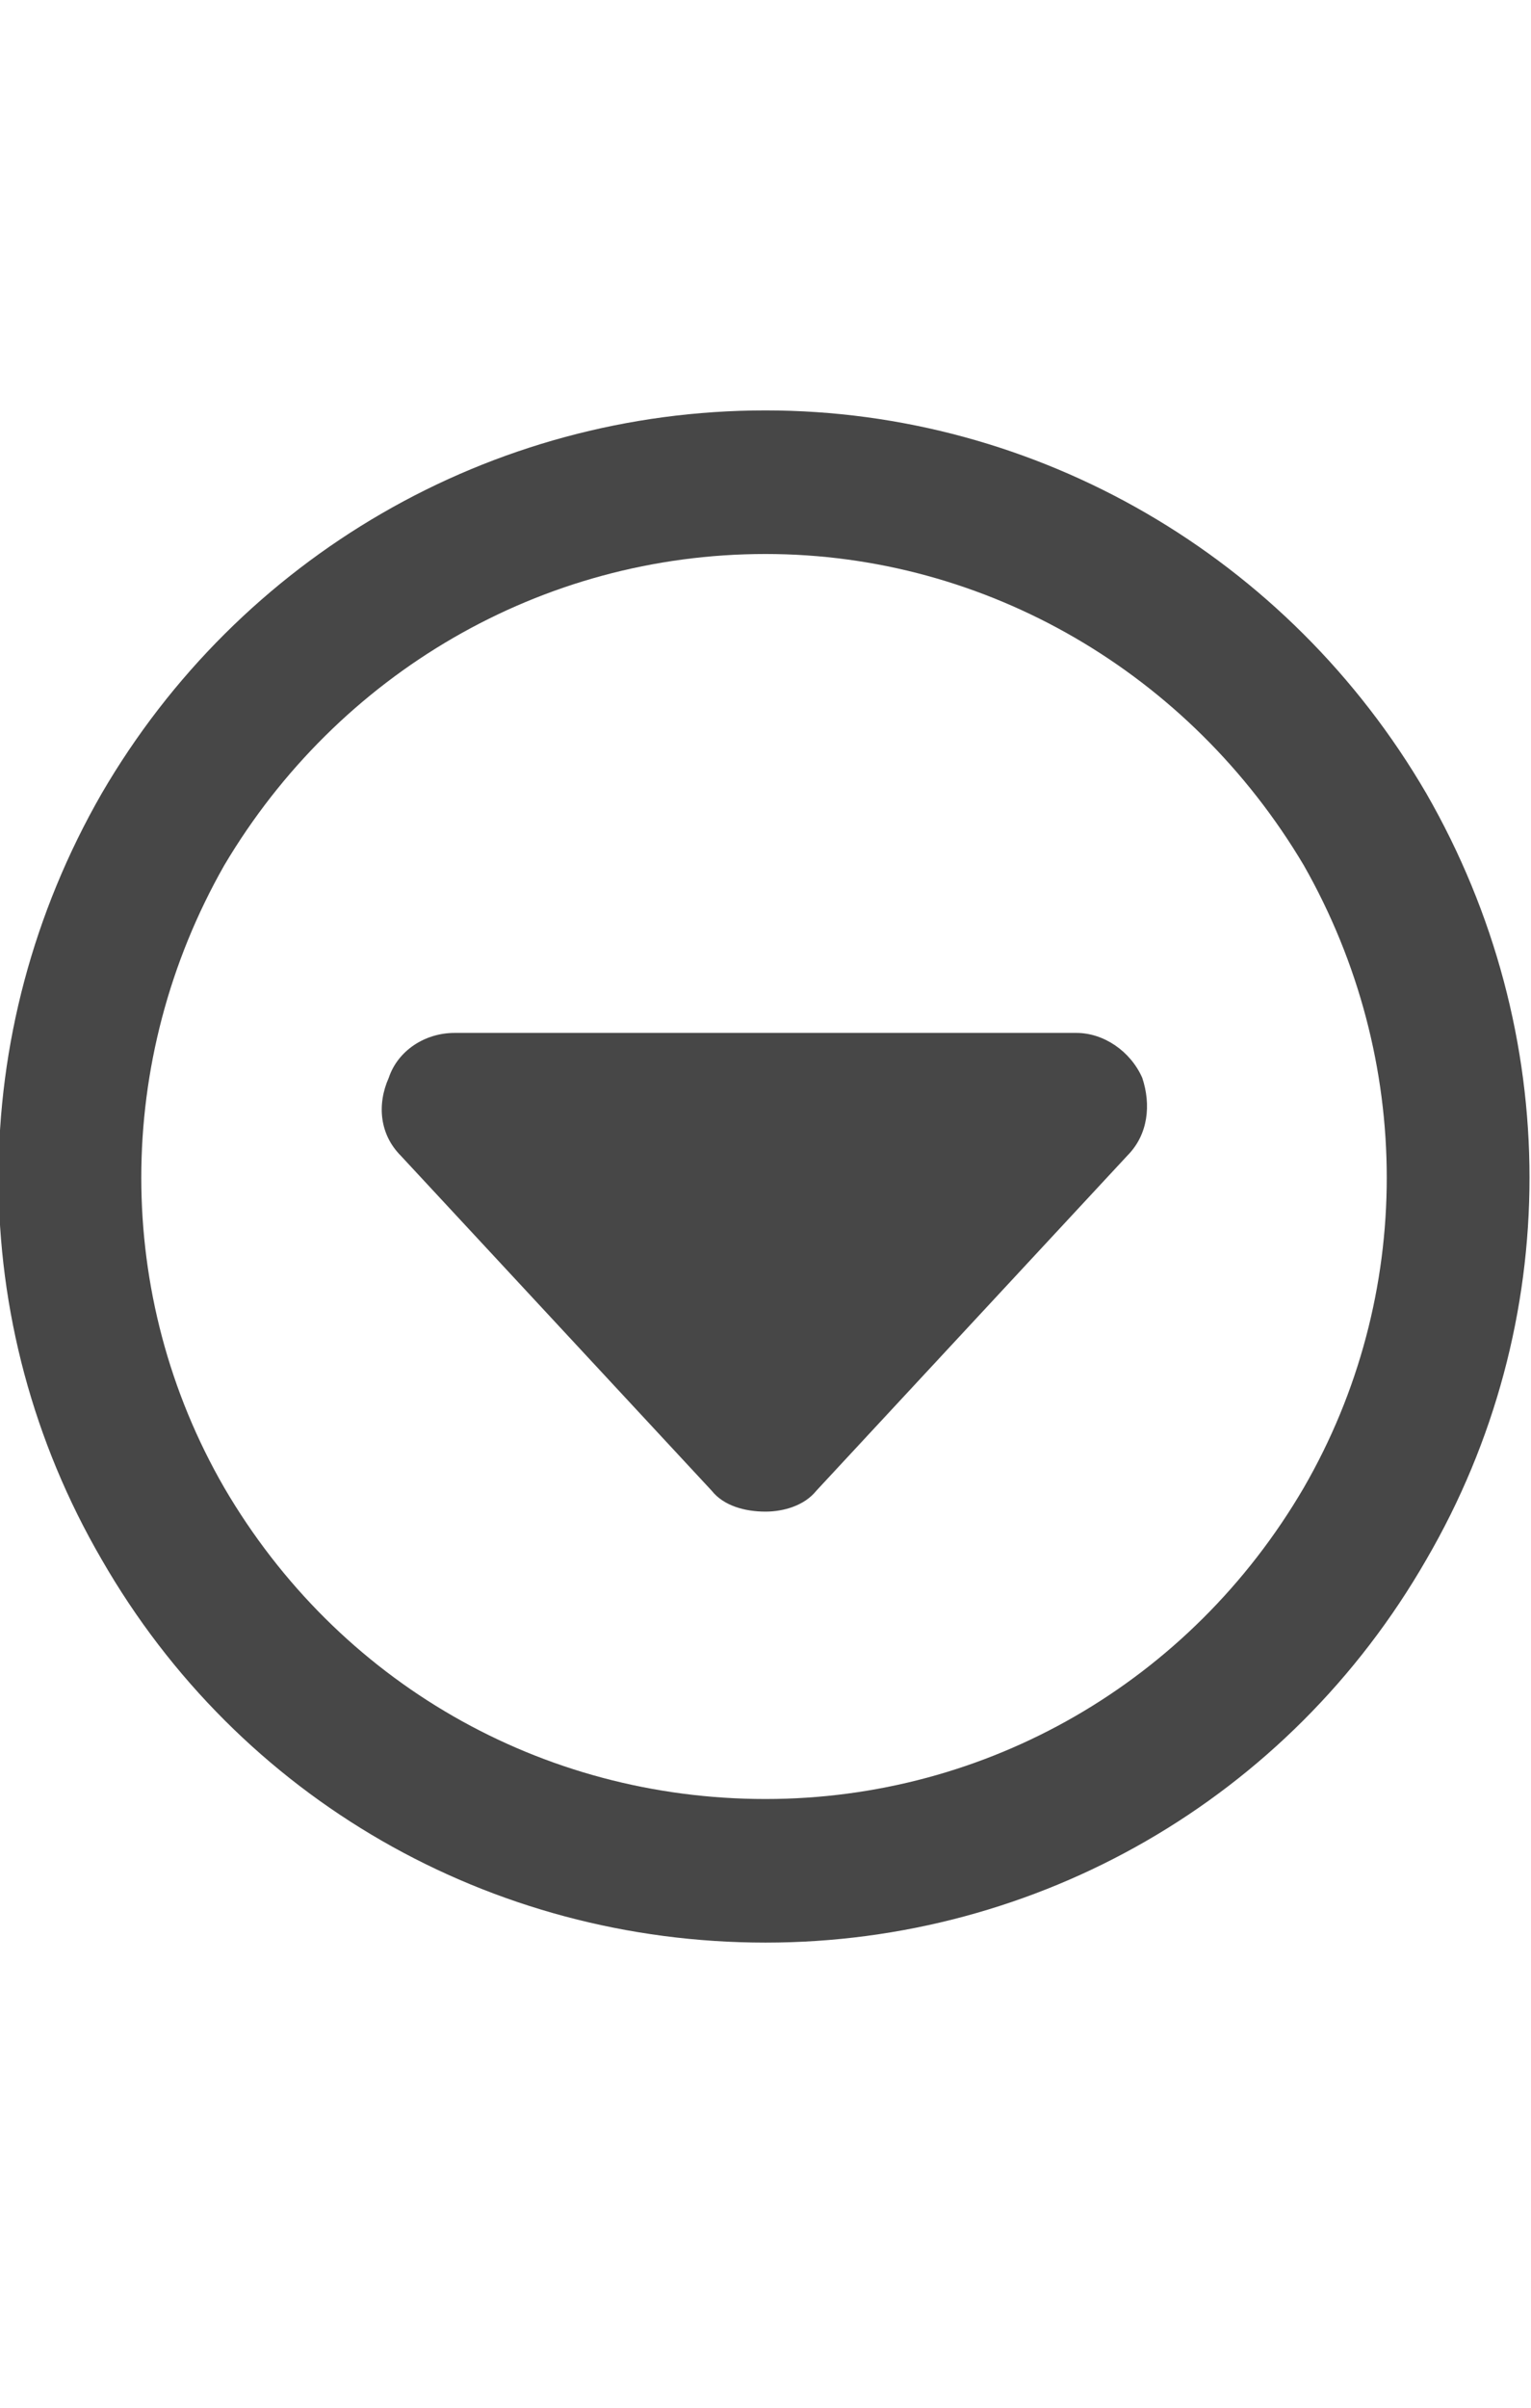 <svg width="14" height="22" viewBox="0 0 14 22" fill="none" xmlns="http://www.w3.org/2000/svg">
<g id="label-paired / sm / circle-caret-down-sm / bold" clip-path="url(#clip0_2556_12484)">
<path id="icon" d="M7 16.438C9.023 16.438 10.883 15.371 11.922 13.594C12.934 11.844 12.934 9.684 11.922 7.906C10.883 6.156 9.023 5.062 7 5.062C4.949 5.062 3.09 6.156 2.051 7.906C1.039 9.684 1.039 11.844 2.051 13.594C3.09 15.371 4.949 16.438 7 16.438ZM7 3.75C9.488 3.75 11.785 5.09 13.043 7.25C14.301 9.438 14.301 12.09 13.043 14.25C11.785 16.438 9.488 17.75 7 17.75C4.484 17.75 2.188 16.438 0.93 14.25C-0.328 12.09 -0.328 9.438 0.93 7.25C2.188 5.09 4.484 3.75 7 3.75ZM7 13.812C6.809 13.812 6.617 13.758 6.508 13.621L3.664 10.559C3.473 10.367 3.445 10.094 3.555 9.848C3.637 9.602 3.883 9.438 4.156 9.438H9.844C10.09 9.438 10.336 9.602 10.445 9.848C10.527 10.094 10.5 10.367 10.309 10.559L7.465 13.621C7.355 13.758 7.164 13.812 7 13.812Z" fill="black" fill-opacity="0.72"/>
</g>
<defs>
<clipPath id="clip0_2556_12484">
<rect width="14" height="22" fill="white"/>
</clipPath>
</defs>
</svg>
